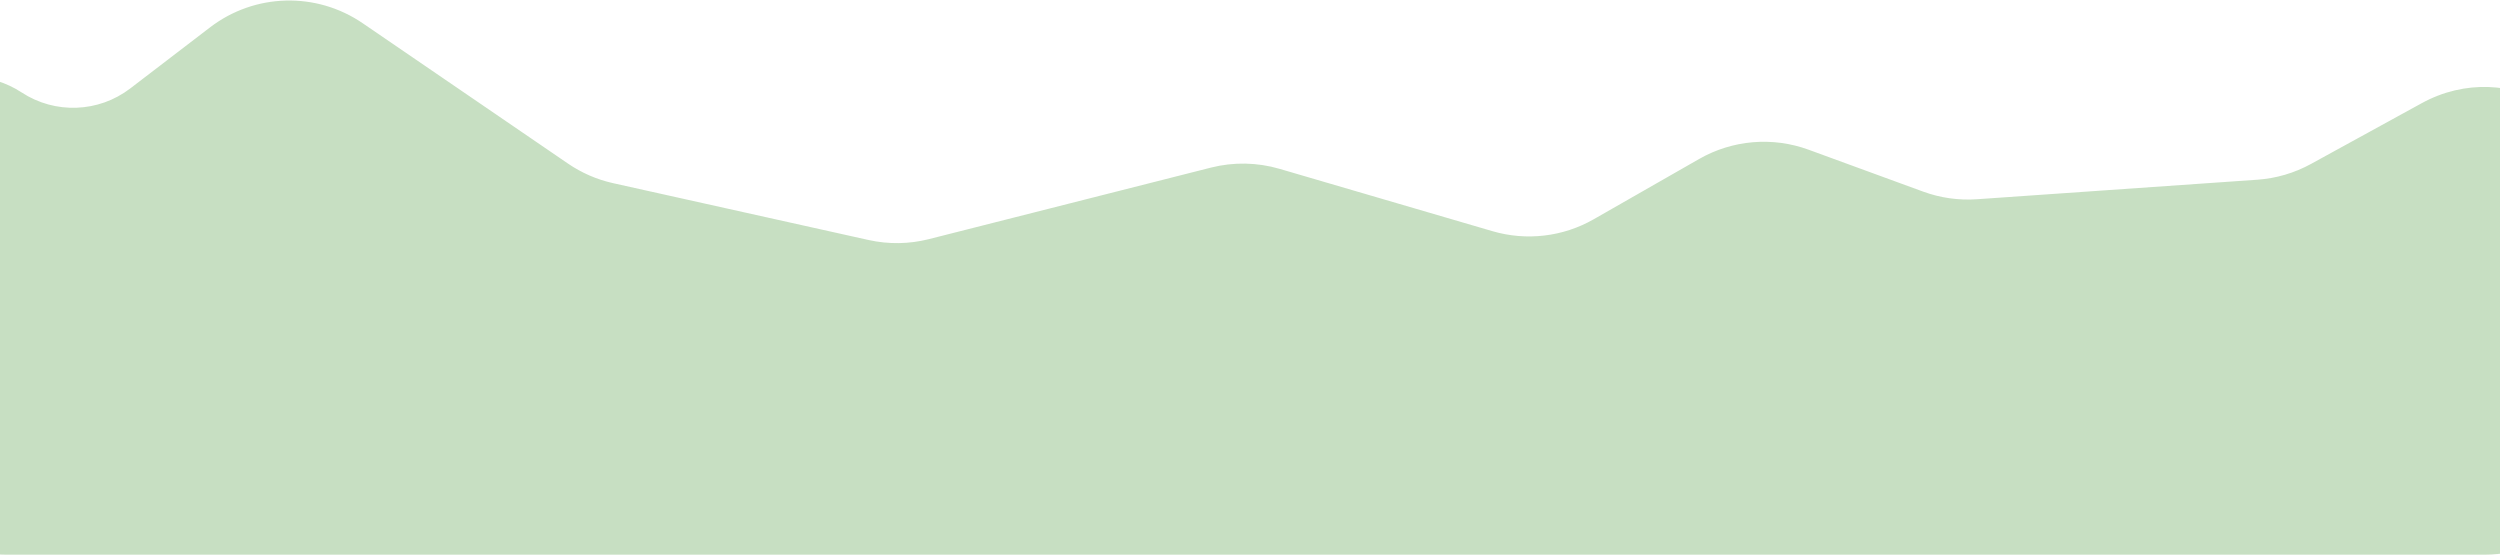 <svg width="1920" height="426" viewBox="0 0 1920 426" fill="none" xmlns="http://www.w3.org/2000/svg">
<path d="M-95 131.42C-95 74.071 -31.335 39.636 16.662 71.025C42.291 87.786 75.709 86.545 100.025 67.93L161.334 20.997C195.629 -5.257 242.904 -6.526 278.558 17.849L436.199 125.623C446.709 132.808 458.494 137.92 470.921 140.685L667.108 184.332C682.382 187.73 698.24 187.496 713.407 183.65L930.029 128.713C947.359 124.318 965.55 124.65 982.708 129.673L1146.25 177.551C1172.33 185.186 1200.39 181.879 1223.98 168.39L1304.99 122.071C1330.57 107.442 1361.31 104.843 1388.98 114.969L1477.01 147.172C1490.21 152.003 1504.29 153.995 1518.31 153.018L1733.63 138.025C1748.06 137.02 1762.1 132.897 1774.78 125.941L1859.9 79.243C1926.55 42.684 2008 90.905 2008 166.917V326C2008 381.228 1963.23 426 1908 426H5C-50.228 426 -95 381.228 -95 326V131.42Z" fill="#73AF67" fill-opacity="0.4"/>
</svg>

